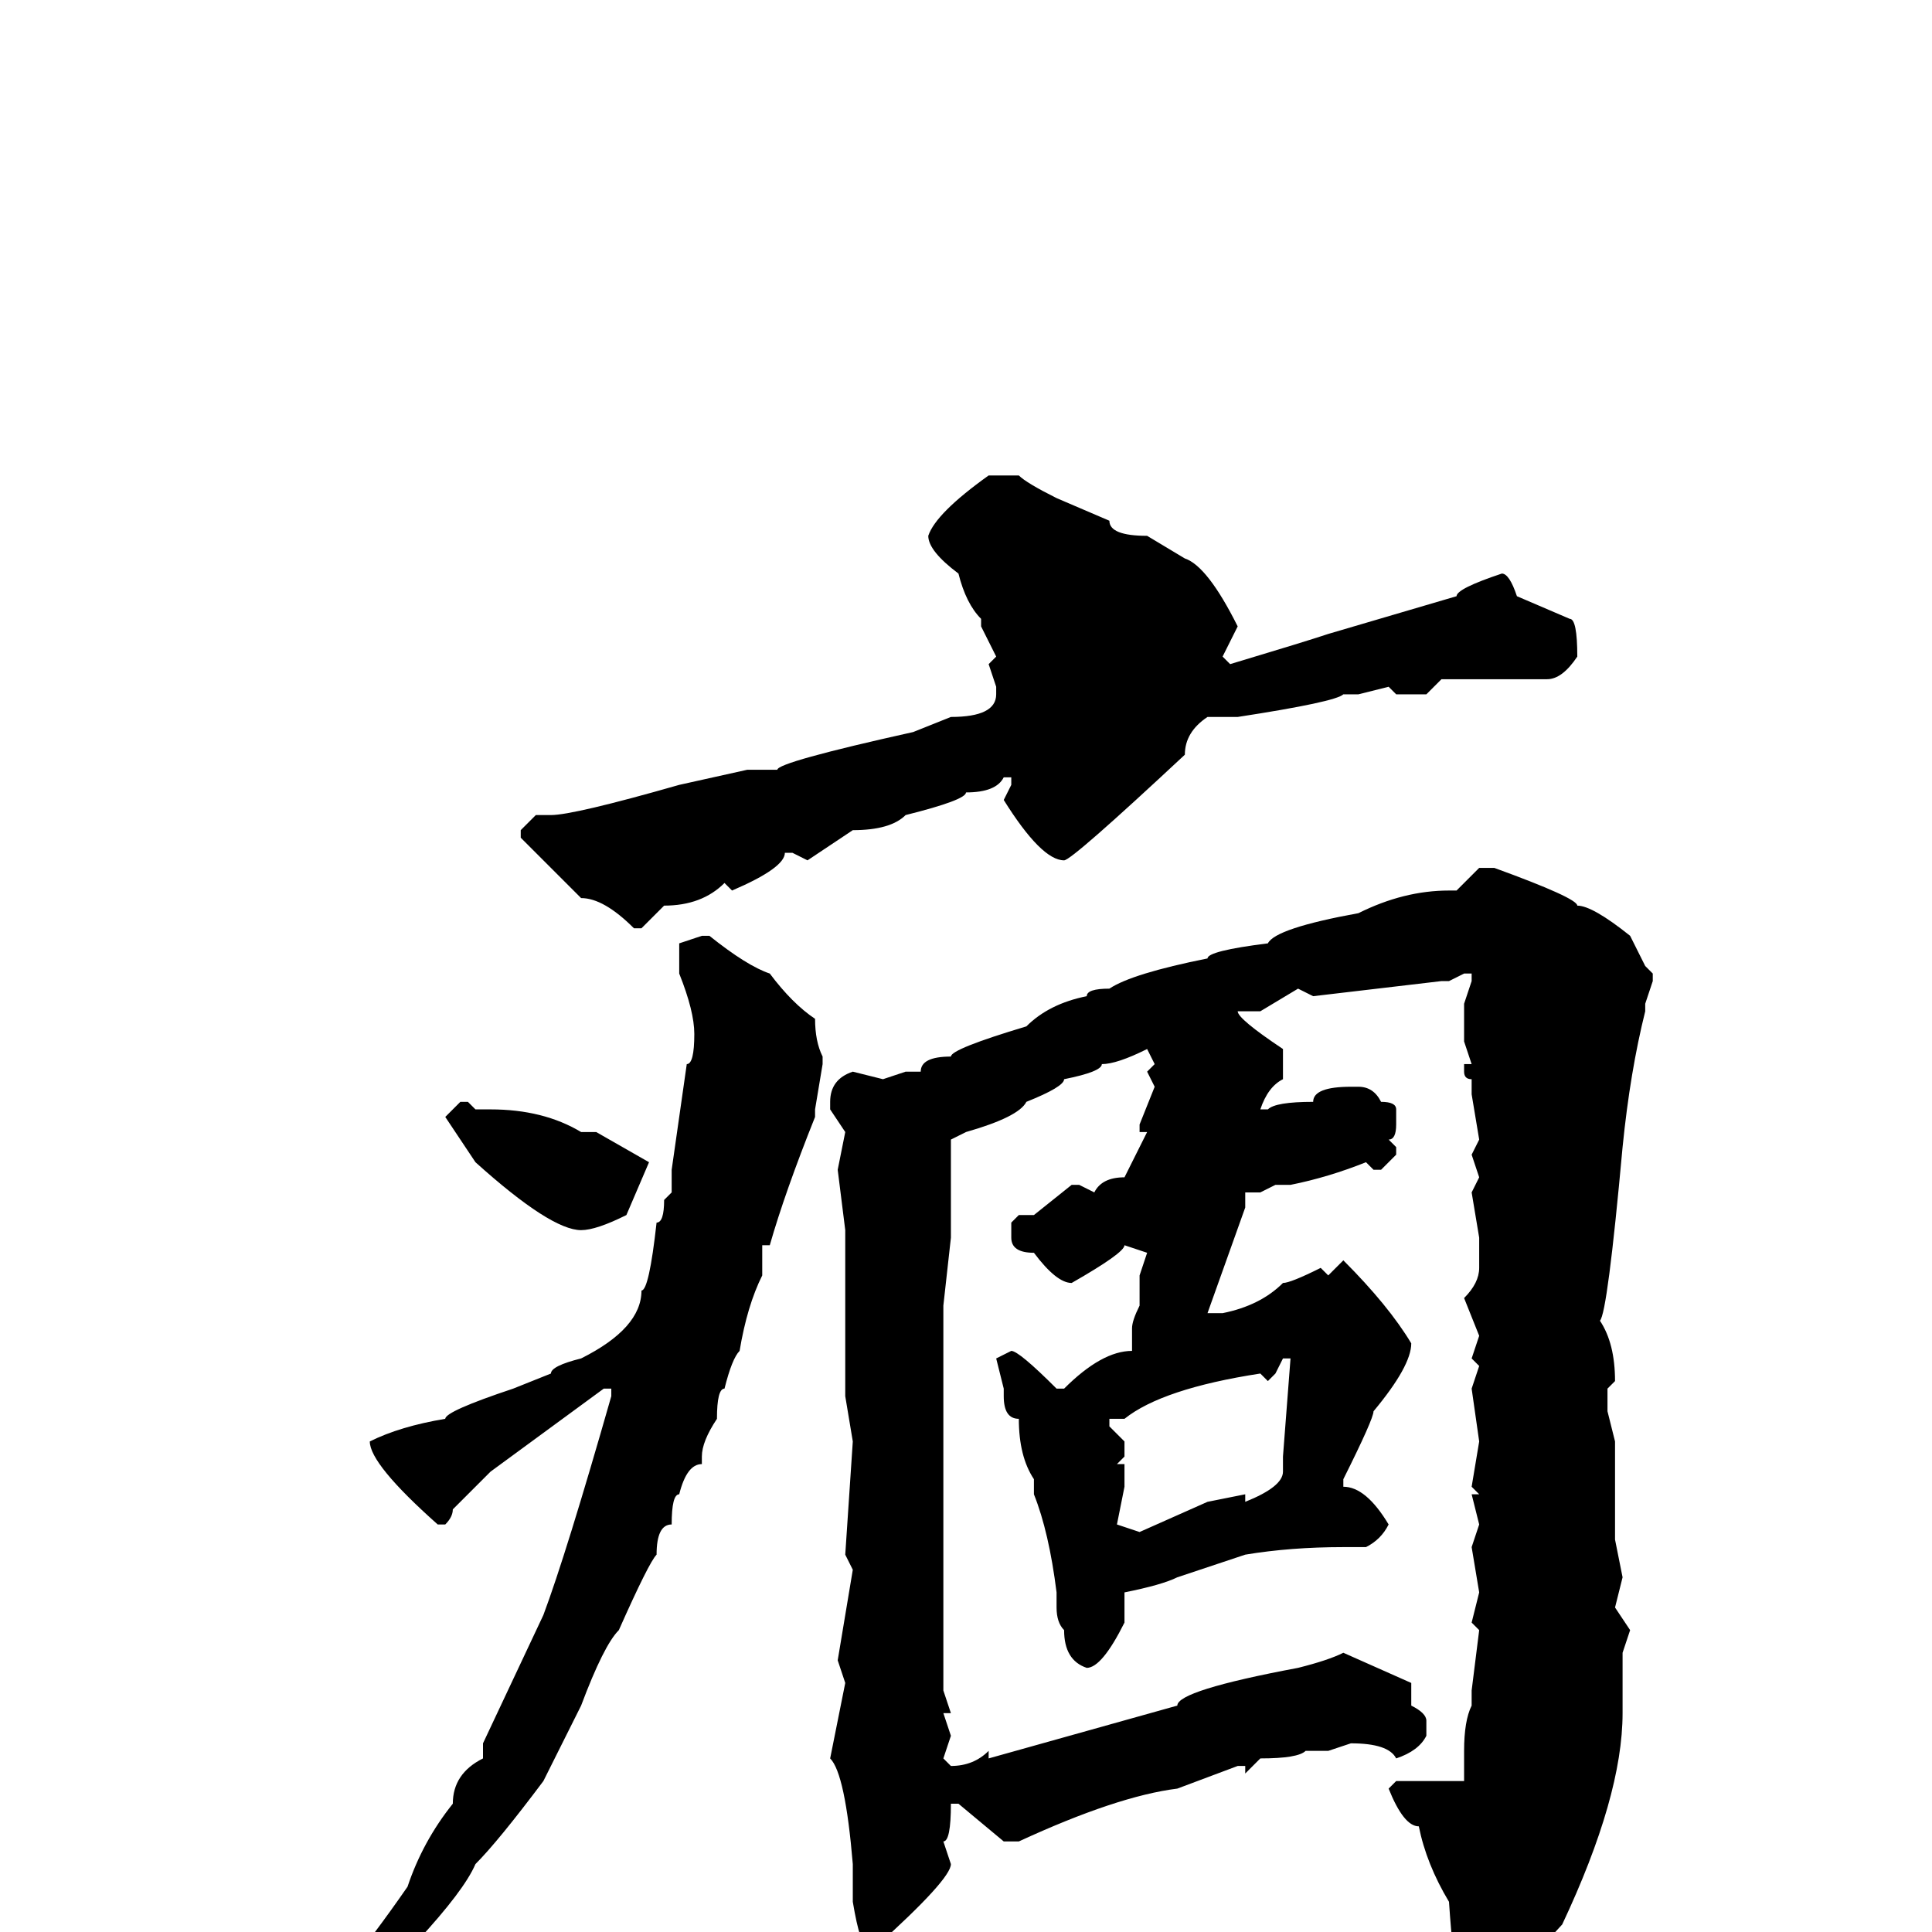 <svg xmlns="http://www.w3.org/2000/svg" viewBox="0 -256 256 256">
	<path fill="#000000" d="M131 -193H135Q136 -192 140 -190L147 -187Q147 -185 152 -185L157 -182Q160 -181 164 -173L162 -169L163 -168Q173 -171 176 -172L193 -177Q193 -178 199 -180Q200 -180 201 -177L208 -174Q209 -174 209 -169Q207 -166 205 -166H202H200H197H194H191L189 -164H185L184 -165L180 -164H178Q177 -163 164 -161H160Q157 -159 157 -156Q142 -142 141 -142Q138 -142 133 -150L134 -152V-153H133Q132 -151 128 -151Q128 -150 120 -148Q118 -146 113 -146L107 -142L105 -143H104Q104 -141 97 -138L96 -139Q93 -136 88 -136L85 -133H84Q80 -137 77 -137L69 -145V-146L71 -148H73Q76 -148 90 -152L99 -154H103Q103 -155 121 -159L126 -161Q132 -161 132 -164V-165L131 -168L132 -169L130 -173V-174Q128 -176 127 -180Q123 -183 123 -185Q124 -188 131 -193ZM196 -141H198Q209 -137 209 -136Q211 -136 216 -132L218 -128L219 -127V-126L218 -123V-122Q216 -114 215 -104Q213 -82 212 -81Q214 -78 214 -73L213 -72V-69L214 -65V-62V-54V-52L215 -47L214 -43L216 -40L215 -37V-29Q215 -18 207 -1L196 11H195Q193 11 192 -4Q189 -9 188 -14Q186 -14 184 -19L185 -20H188H189H191H192H194V-23V-24Q194 -28 195 -30V-32L196 -40L195 -41L196 -45L195 -51L196 -54L195 -58H196L195 -59L196 -65L195 -72L196 -75L195 -76L196 -79L194 -84Q196 -86 196 -88V-92L195 -98L196 -100L195 -103L196 -105L195 -111V-113Q194 -113 194 -114V-115H195L194 -118V-123L195 -126V-127H194L192 -126H191L174 -124L172 -125L167 -122H164Q164 -121 170 -117V-113Q168 -112 167 -109H168Q169 -110 174 -110Q174 -112 179 -112H180Q182 -112 183 -110Q185 -110 185 -109V-107Q185 -105 184 -105L185 -104V-103L183 -101H182L181 -102Q176 -100 171 -99H169L167 -98H165V-96L160 -82H161H162Q167 -83 170 -86Q171 -86 175 -88L176 -87L178 -89Q184 -83 187 -78Q187 -75 182 -69Q182 -68 178 -60V-59Q181 -59 184 -54Q183 -52 181 -51H178Q171 -51 165 -50L156 -47Q154 -46 149 -45V-41Q146 -35 144 -35Q141 -36 141 -40Q140 -41 140 -43V-45Q139 -53 137 -58V-59V-60Q135 -63 135 -68Q133 -68 133 -71V-72L132 -76L134 -77Q135 -77 140 -72H141Q146 -77 150 -77V-80Q150 -81 151 -83V-87L152 -90L149 -91Q149 -90 142 -86Q140 -86 137 -90Q134 -90 134 -92V-94L135 -95H137L142 -99H143L145 -98Q146 -100 149 -100L152 -106H151V-107L153 -112L152 -114L153 -115L152 -117Q148 -115 146 -115Q146 -114 141 -113Q141 -112 136 -110Q135 -108 128 -106L126 -105V-104V-96V-93V-92L125 -83V-58V-53V-47V-32L126 -29H125L126 -26L125 -23L126 -22Q129 -22 131 -24V-23L156 -30Q156 -32 172 -35Q176 -36 178 -37L187 -33V-32V-30Q189 -29 189 -28V-26Q188 -24 185 -23Q184 -25 179 -25L176 -24H173Q172 -23 167 -23L165 -21V-22H164L156 -19Q148 -18 135 -12H133L127 -17H126Q126 -12 125 -12L126 -9Q126 -7 116 2H115Q114 2 113 -4V-5V-9Q112 -21 110 -23L112 -33L111 -36L113 -48L112 -50L113 -65L112 -71V-76V-88V-90V-91V-93L111 -101L112 -106L110 -109V-110Q110 -113 113 -114L117 -113L120 -114H122Q122 -116 126 -116Q126 -117 136 -120Q139 -123 144 -124Q144 -125 147 -125Q150 -127 160 -129Q160 -130 168 -131Q169 -133 180 -135Q186 -138 192 -138H193ZM93 -132H94Q99 -128 102 -127Q105 -123 108 -121Q108 -118 109 -116V-115L108 -109V-108Q104 -98 102 -91H101V-88V-87Q99 -83 98 -77Q97 -76 96 -72Q95 -72 95 -68Q93 -65 93 -63V-62Q91 -62 90 -58Q89 -58 89 -54Q87 -54 87 -50Q86 -49 82 -40Q80 -38 77 -30L72 -20Q66 -12 63 -9Q60 -2 38 18H37L36 17V16Q45 7 54 -6Q56 -12 60 -17Q60 -21 64 -23V-25L72 -42Q75 -50 81 -71V-72H80L65 -61L60 -56Q60 -55 59 -54H58Q49 -62 49 -65Q53 -67 59 -68Q59 -69 68 -72L73 -74Q73 -75 77 -76Q85 -80 85 -85Q86 -85 87 -94Q88 -94 88 -97L89 -98V-99V-101L91 -115Q92 -115 92 -119Q92 -122 90 -127V-131ZM61 -110H62L63 -109H65Q72 -109 77 -106H79L86 -102L83 -95Q79 -93 77 -93Q73 -93 63 -102L59 -108ZM168 -73L167 -74Q154 -72 149 -68H148H147V-67L149 -65V-63L148 -62H149V-59L148 -54L151 -53L160 -57L165 -58V-57Q170 -59 170 -61V-63L171 -76H170L169 -74L168 -73Z"/>
</svg>